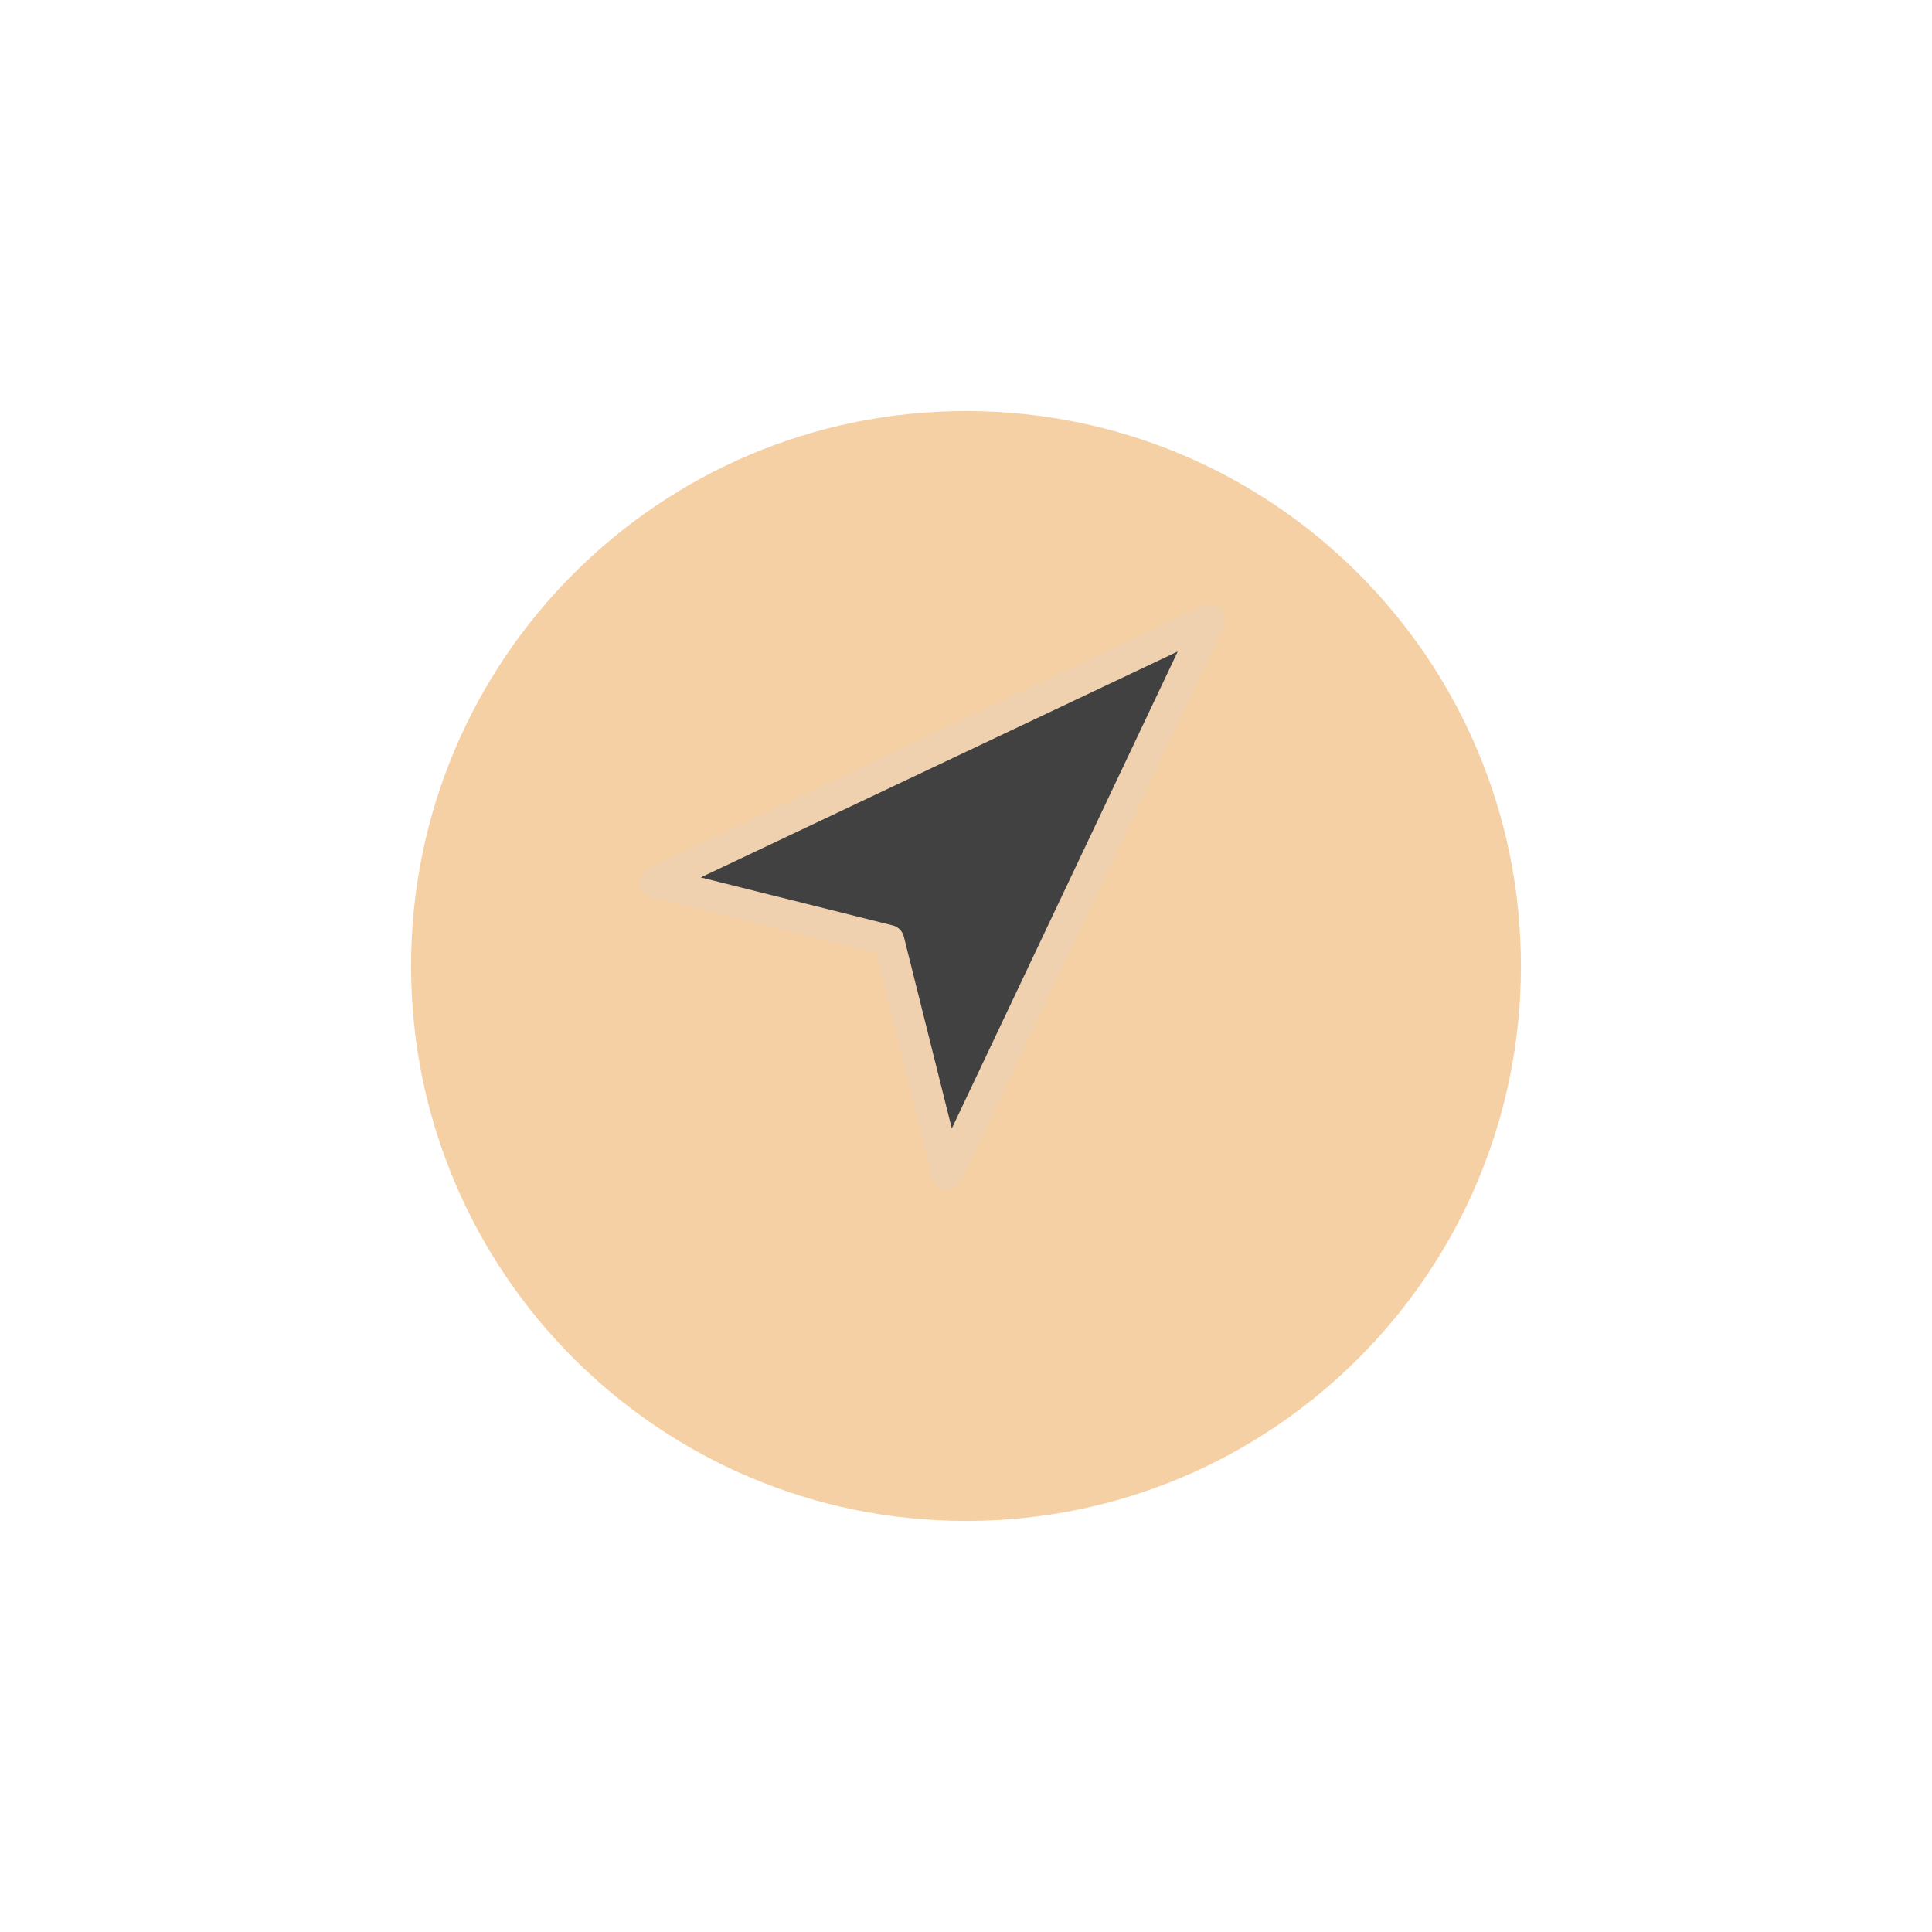 <svg width="94" height="94" viewBox="0 0 94 94" fill="none" xmlns="http://www.w3.org/2000/svg">
<g filter="url(#filter0_d_399_748)">
<path fill-rule="evenodd" clip-rule="evenodd" d="M47 69C61.912 69 74 56.912 74 42C74 27.088 61.912 15 47 15C32.088 15 20 27.088 20 42C20 56.912 32.088 69 47 69Z" fill="#F6D0A5"/>
</g>
<path fill-rule="evenodd" clip-rule="evenodd" d="M31.88 42.91L58.88 30.12L46.09 57.12L43.248 45.752L31.88 42.91V42.91Z" fill="#414141" stroke="#F0D1AF" stroke-width="1.5" stroke-linecap="round" stroke-linejoin="round"/>
<defs>
<filter id="filter0_d_399_748" x="0" y="0" width="94" height="94" filterUnits="userSpaceOnUse" color-interpolation-filters="sRGB">
<feFlood flood-opacity="0" result="BackgroundImageFix"/>
<feColorMatrix in="SourceAlpha" type="matrix" values="0 0 0 0 0 0 0 0 0 0 0 0 0 0 0 0 0 0 127 0" result="hardAlpha"/>
<feOffset dy="5"/>
<feGaussianBlur stdDeviation="10"/>
<feColorMatrix type="matrix" values="0 0 0 0 0.376 0 0 0 0 0.392 0 0 0 0 0.439 0 0 0 0.1 0"/>
<feBlend mode="normal" in2="BackgroundImageFix" result="effect1_dropShadow_399_748"/>
<feBlend mode="normal" in="SourceGraphic" in2="effect1_dropShadow_399_748" result="shape"/>
</filter>
</defs>
</svg>

